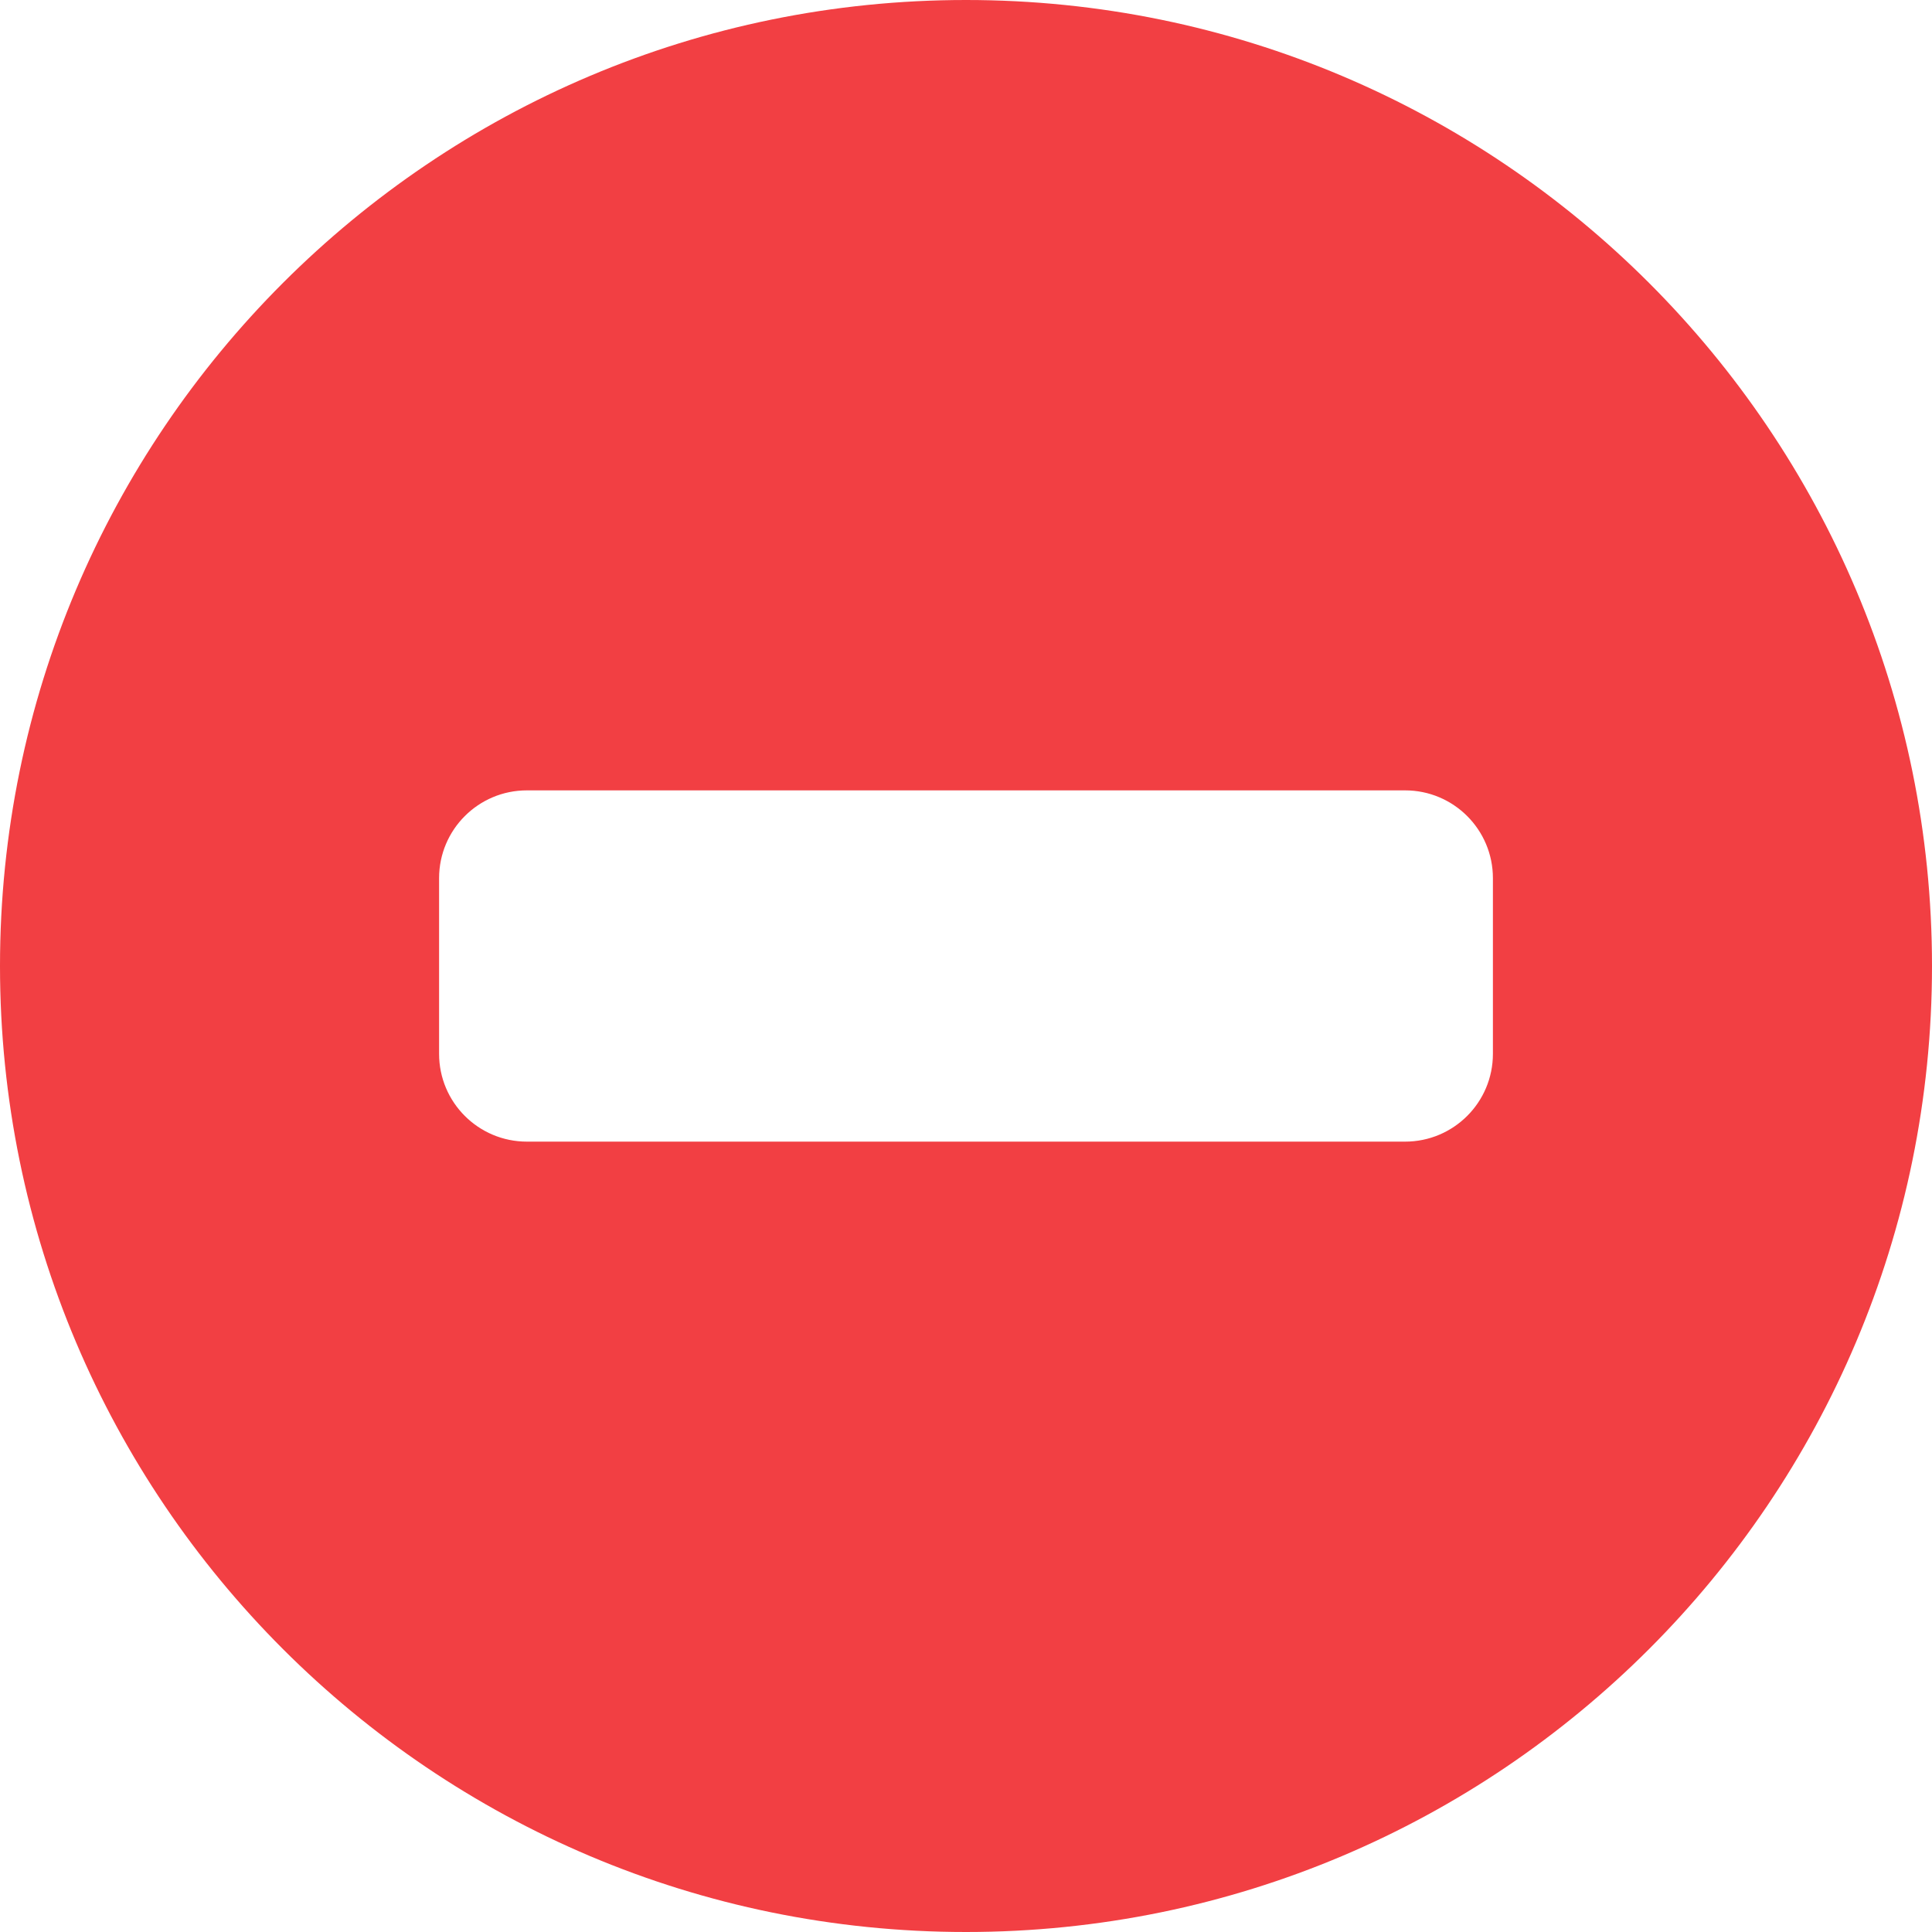 <svg xmlns="http://www.w3.org/2000/svg" xmlns:xlink="http://www.w3.org/1999/xlink" width="500" zoomAndPan="magnify" viewBox="0 0 375 375" height="500" preserveAspectRatio="xMidYMid meet" version="1.0"><path fill="#f23f43" d="M 187.5 0 C 291.051 0 375 83.949 375 187.5 C 375 291.051 291.051 375 187.5 375 C 83.949 375 0 291.051 0 187.5 C 0 83.949 83.949 0 187.5 0 Z M 85.227 204.547 C 85.227 213.965 92.855 221.59 102.273 221.59 L 272.727 221.59 C 282.145 221.59 289.773 213.965 289.773 204.547 L 289.773 170.453 C 289.773 161.035 282.145 153.41 272.727 153.41 L 102.273 153.41 C 92.855 153.41 85.227 161.035 85.227 170.453 Z M 85.227 204.547 " fill-opacity="1" fill-rule="nonzero"/></svg>